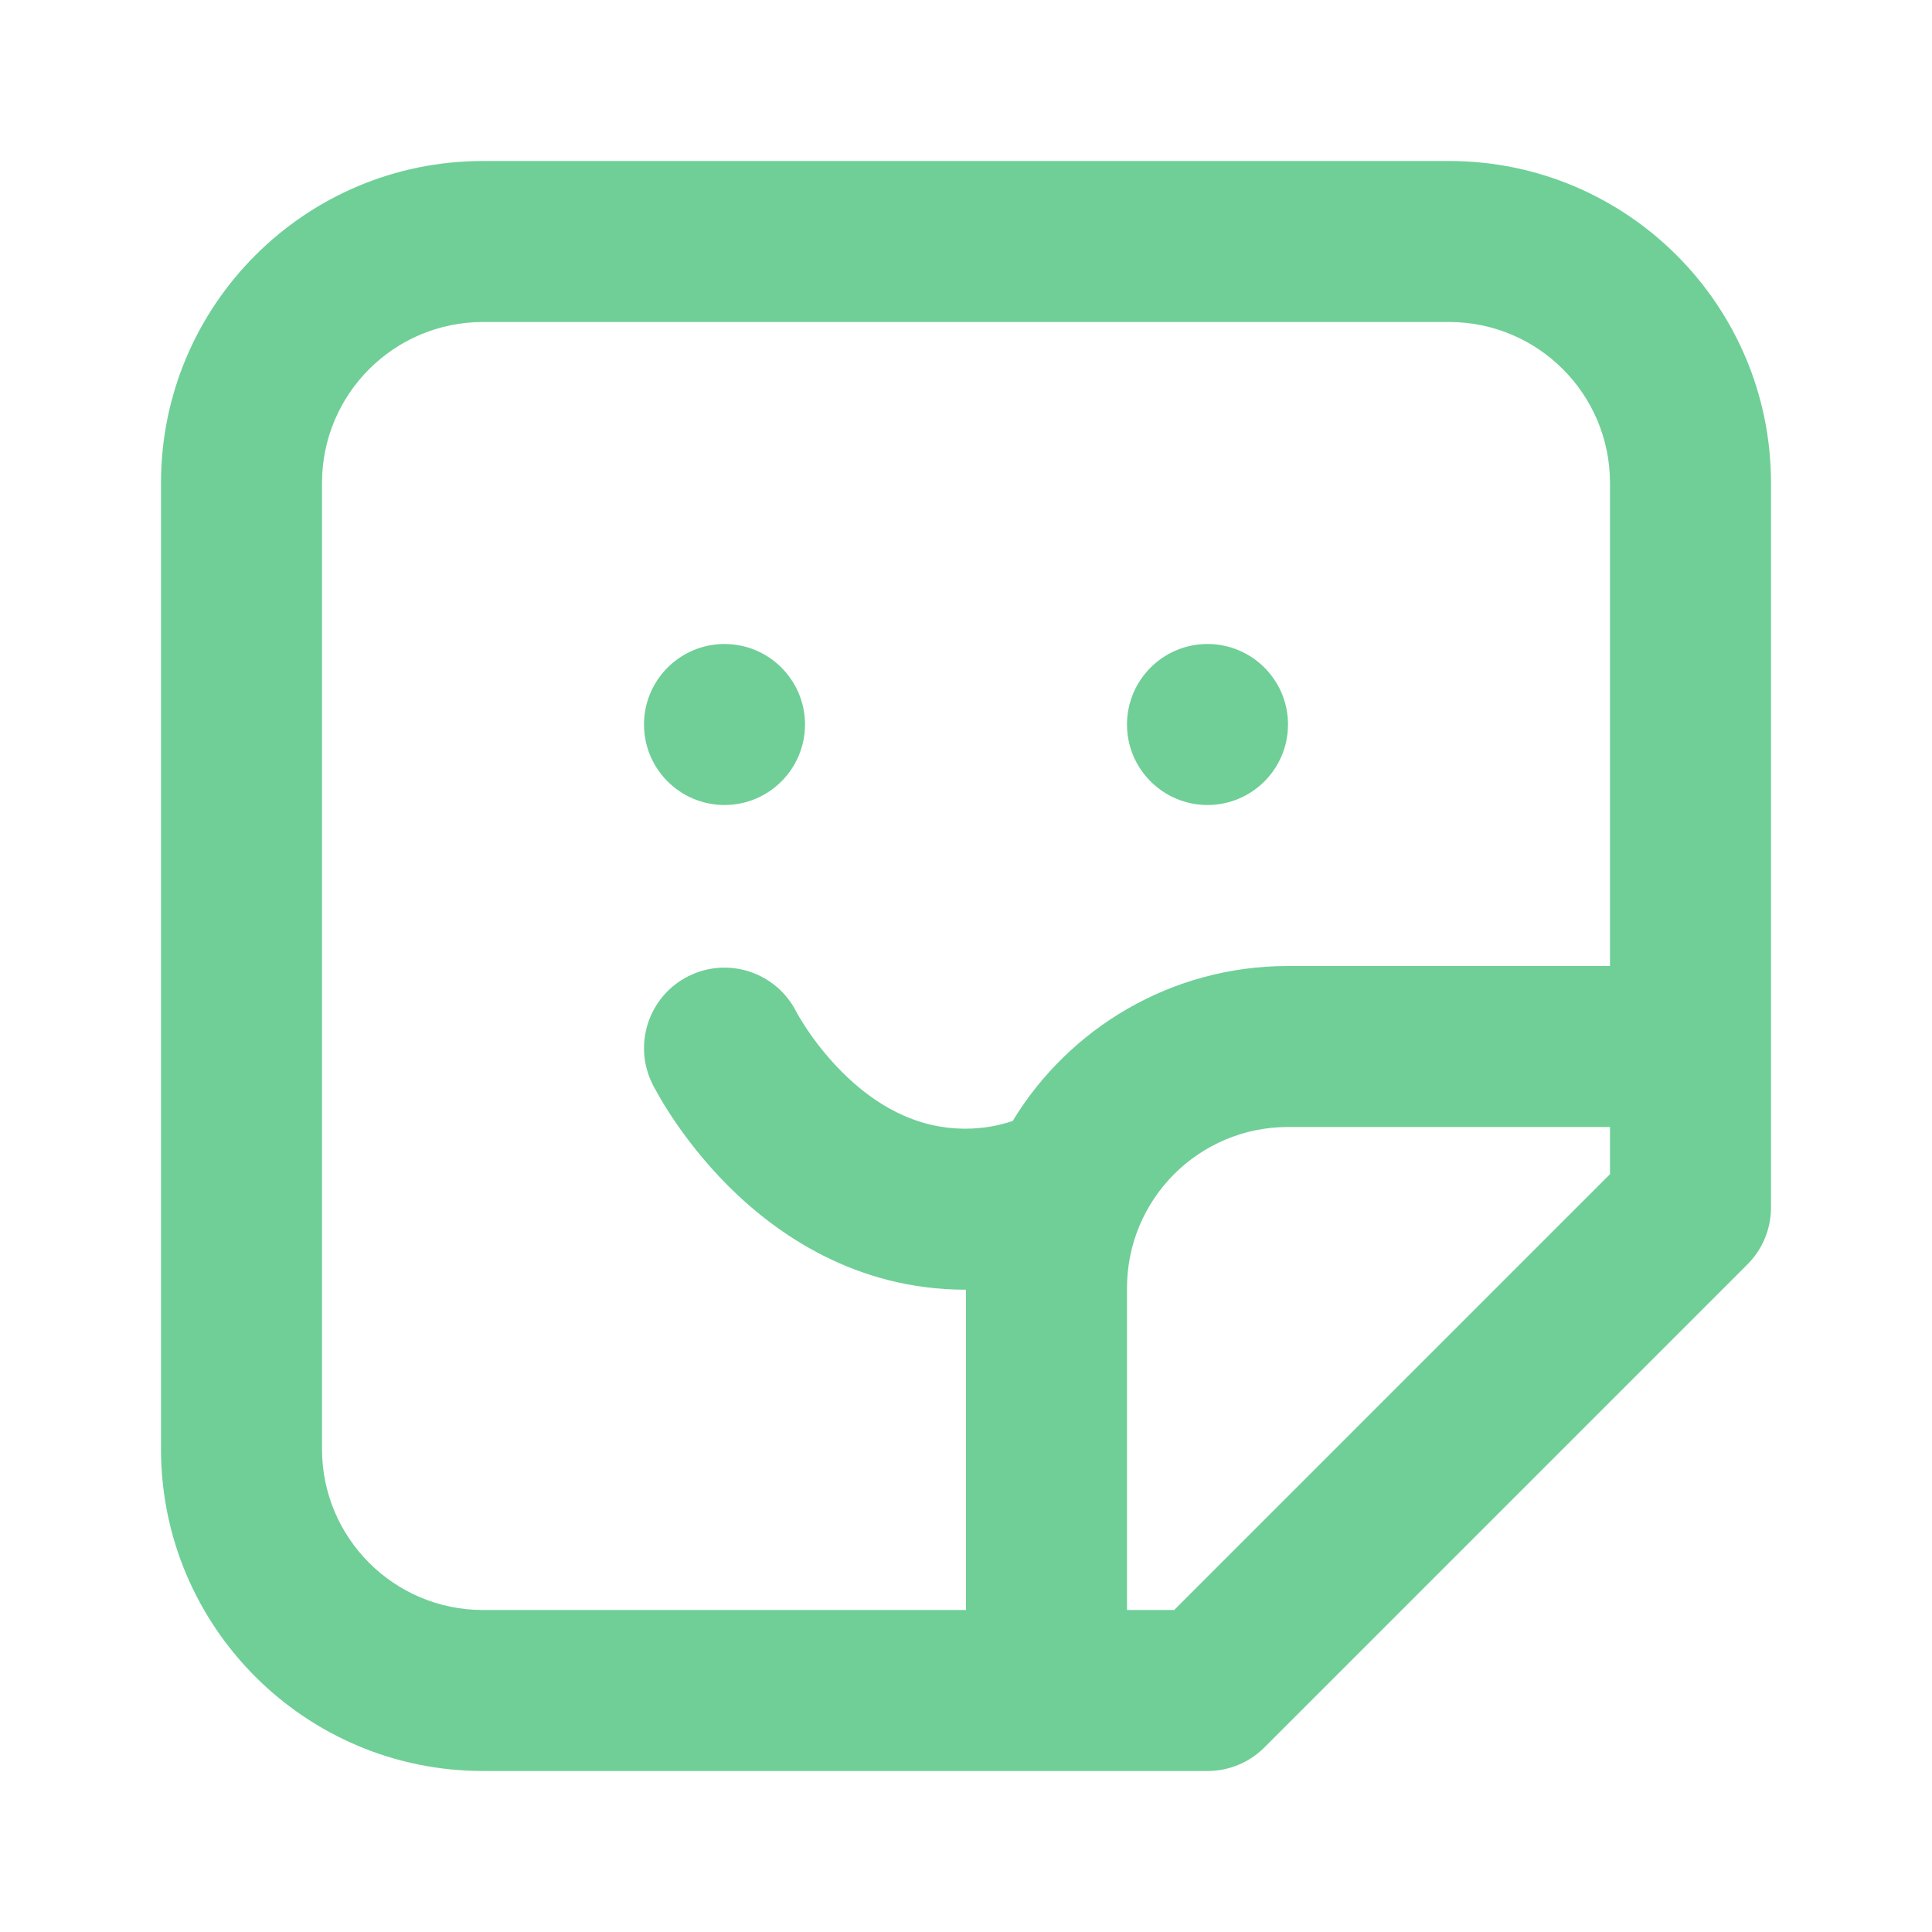 <svg width="24" height="24" viewBox="0 0 24 24" fill="none" xmlns="http://www.w3.org/2000/svg">
<path d="M10 9C10 9.552 9.552 10 9 10C8.448 10 8 9.552 8 9C8 8.448 8.448 8 9 8C9.552 8 10 8.448 10 9ZM15 10C15.552 10 16 9.552 16 9C16 8.448 15.552 8 15 8C14.448 8 14 8.448 14 9C14 9.552 14.448 10 15 10ZM2 6C2 3.791 3.791 2 6 2H18C20.209 2 22 3.791 22 6V15C22 15.265 21.895 15.52 21.707 15.707L15.707 21.707C15.52 21.895 15.265 22 15 22H6C3.791 22 2 20.209 2 18V6ZM6 4C4.895 4 4 4.895 4 6V18C4 19.105 4.895 20 6 20H12V16.021H11.992C10.636 16.021 9.648 15.335 9.041 14.727C8.735 14.42 8.507 14.115 8.355 13.887C8.279 13.773 8.22 13.675 8.179 13.602C8.158 13.566 8.142 13.536 8.13 13.514L8.114 13.485L8.109 13.475L8.107 13.471L8.106 13.468C7.859 12.974 8.059 12.373 8.553 12.126C9.047 11.879 9.647 12.079 9.894 12.573C9.898 12.579 9.905 12.592 9.915 12.611C9.937 12.648 9.972 12.706 10.02 12.779C10.118 12.926 10.265 13.121 10.457 13.314C10.848 13.706 11.356 14.021 11.992 14.021C12.204 14.021 12.399 13.986 12.58 13.925C13.281 12.771 14.551 12 16 12H20V6C20 4.895 19.105 4 18 4H6ZM20 14H16C14.895 14 14 14.895 14 16V20H14.586L20 14.586V14Z" fill="#6FCF97"/>
</svg>
